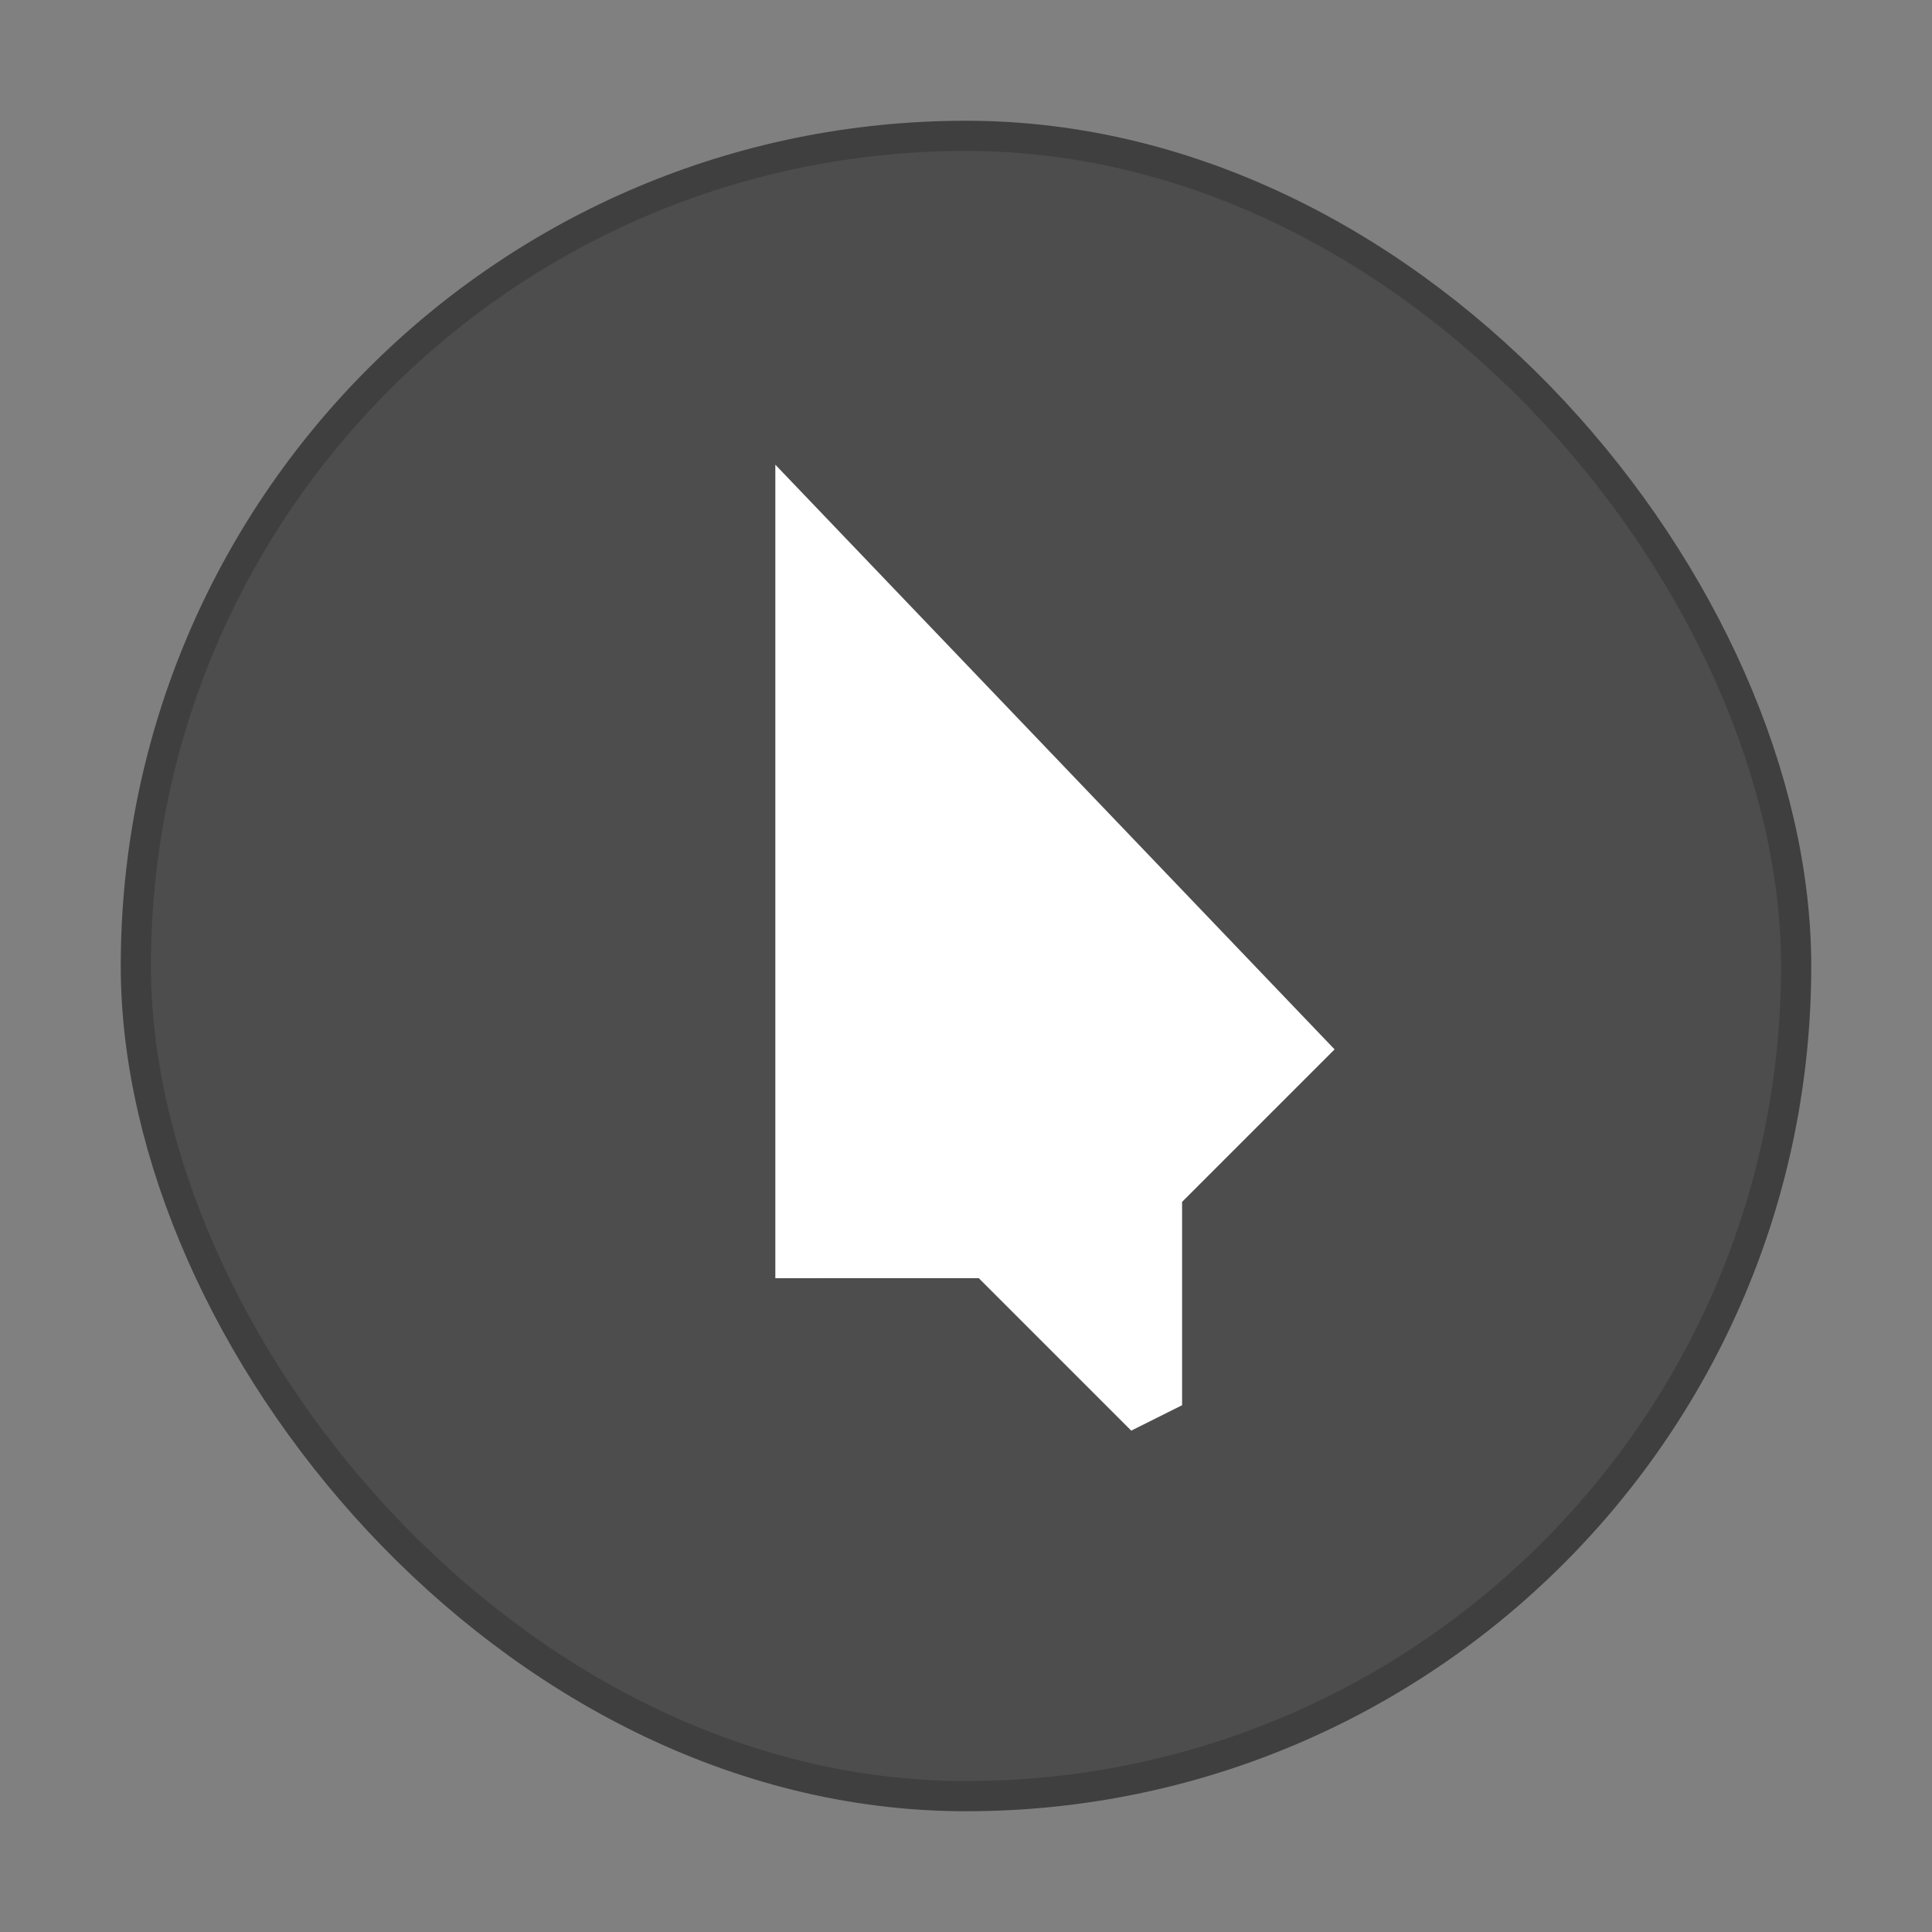 <svg width="64" height="64" version="1.1" xmlns="http://www.w3.org/2000/svg">
 <rect width="100%" height="100%" fill="#808080" stroke="none"/>
 <g transform="matrix(2,0,0,2,0,-64)">
  <rect x="2.5" y="34.5" width="27" height="27" rx="13.5" ry="13.5" fill="#4d4d4d" fill-rule="evenodd" stroke="#3f3f3f"/>
  <rect x="2.5" y="34.5" width="27" height="27" rx="13.5" ry="13.5" fill="#4d4d4d" fill-rule="evenodd" stroke-width=".5"/>
  <path d="m12.842 53.171v-13.474l9.263 9.684-2.526 2.526v3.368l-0.842 0.421-2.526-2.526z" fill="#fff" stroke-width=".5"/>
 </g>
</svg>

